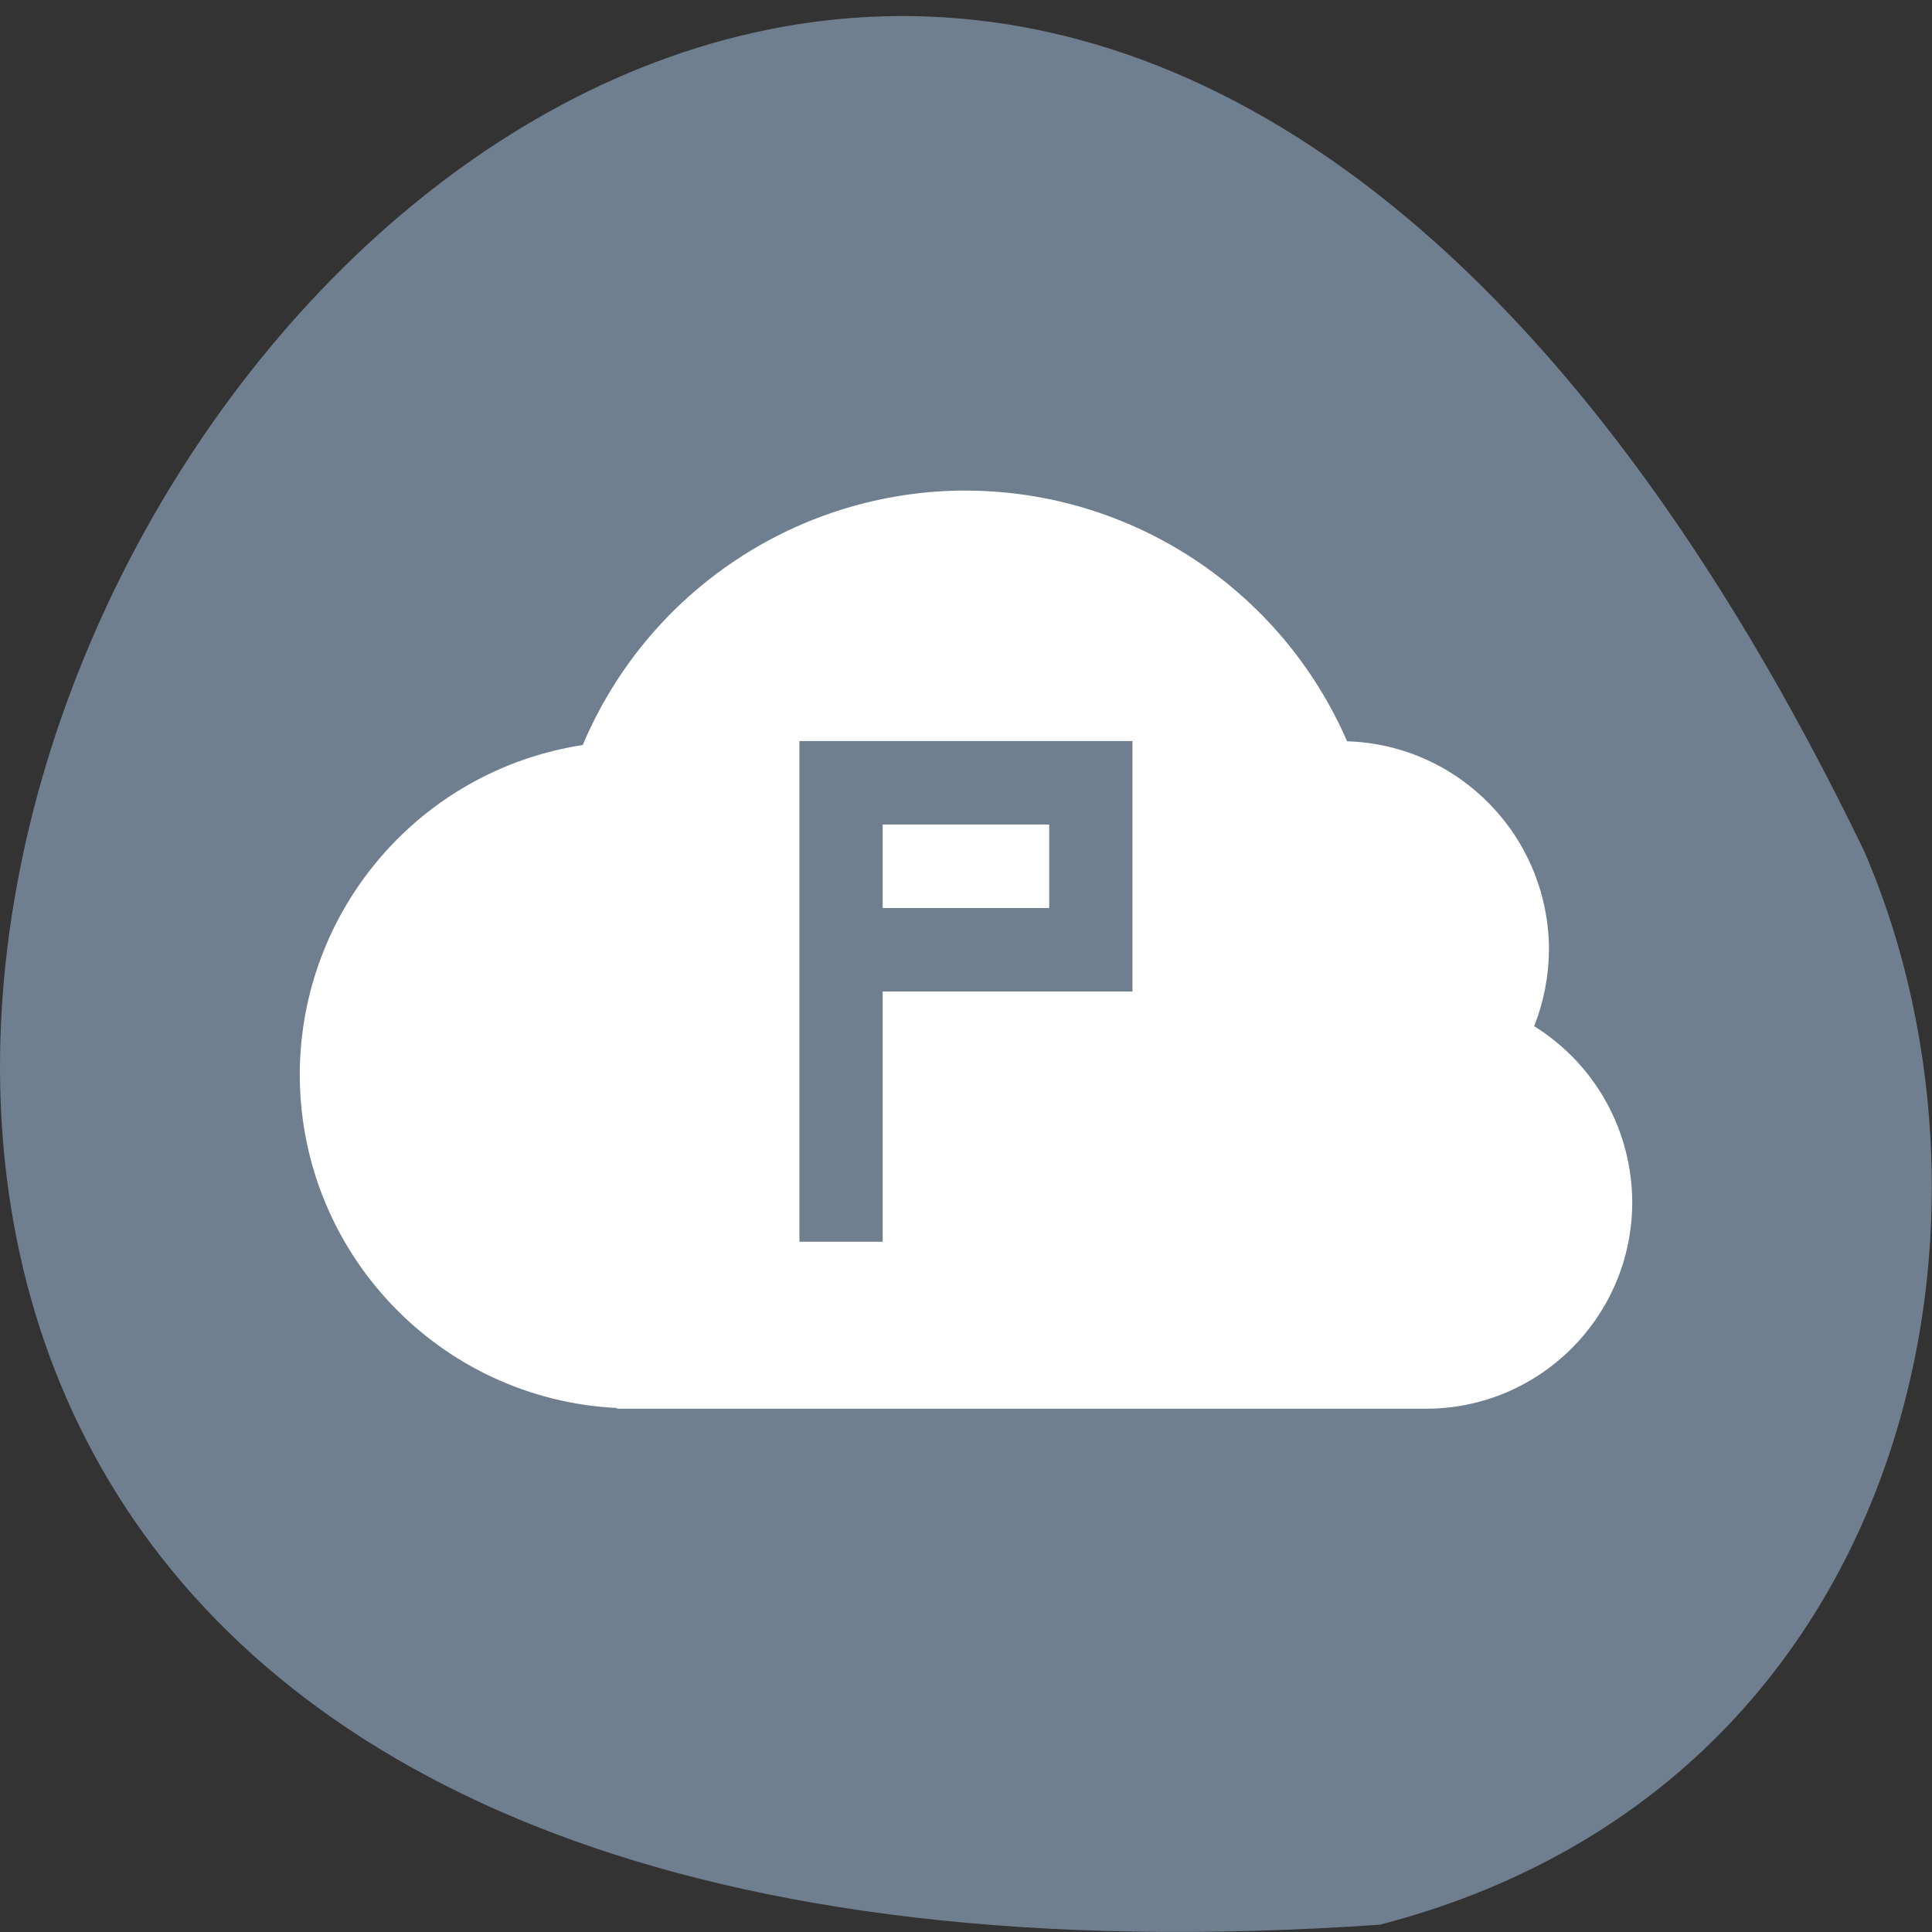 <svg xmlns="http://www.w3.org/2000/svg" viewBox="0 0 32 32"><rect x="0" y="0" width="32" height="32" fill="#333333" stroke="none"/><path d="m 22.855 31.879 c -46.02 3.18 -11.527 -58.21 8.02 -17.785 c 2.695 6.227 0.727 15.516 -8.02 17.785" fill="#707f8f"/><path d="m 16 8.125 c -2.77 0 -5.27 1.66 -6.348 4.215 c -2.695 0.414 -4.684 2.734 -4.687 5.461 c 0.004 2.949 2.316 5.375 5.254 5.52 v 0.012 h 13.398 c 1.887 0 3.418 -1.531 3.418 -3.422 c -0.004 -1.188 -0.617 -2.289 -1.625 -2.914 c 0.16 -0.402 0.242 -0.832 0.246 -1.266 c -0.004 -1.867 -1.48 -3.395 -3.344 -3.453 c -1.094 -2.516 -3.57 -4.148 -6.313 -4.152 m -2.758 4.148 h 5.516 v 4.148 h -4.137 v 4.145 h -1.379 m 1.379 -6.91 v 1.383 h 2.758 v -1.383" fill="#fff"/></svg>